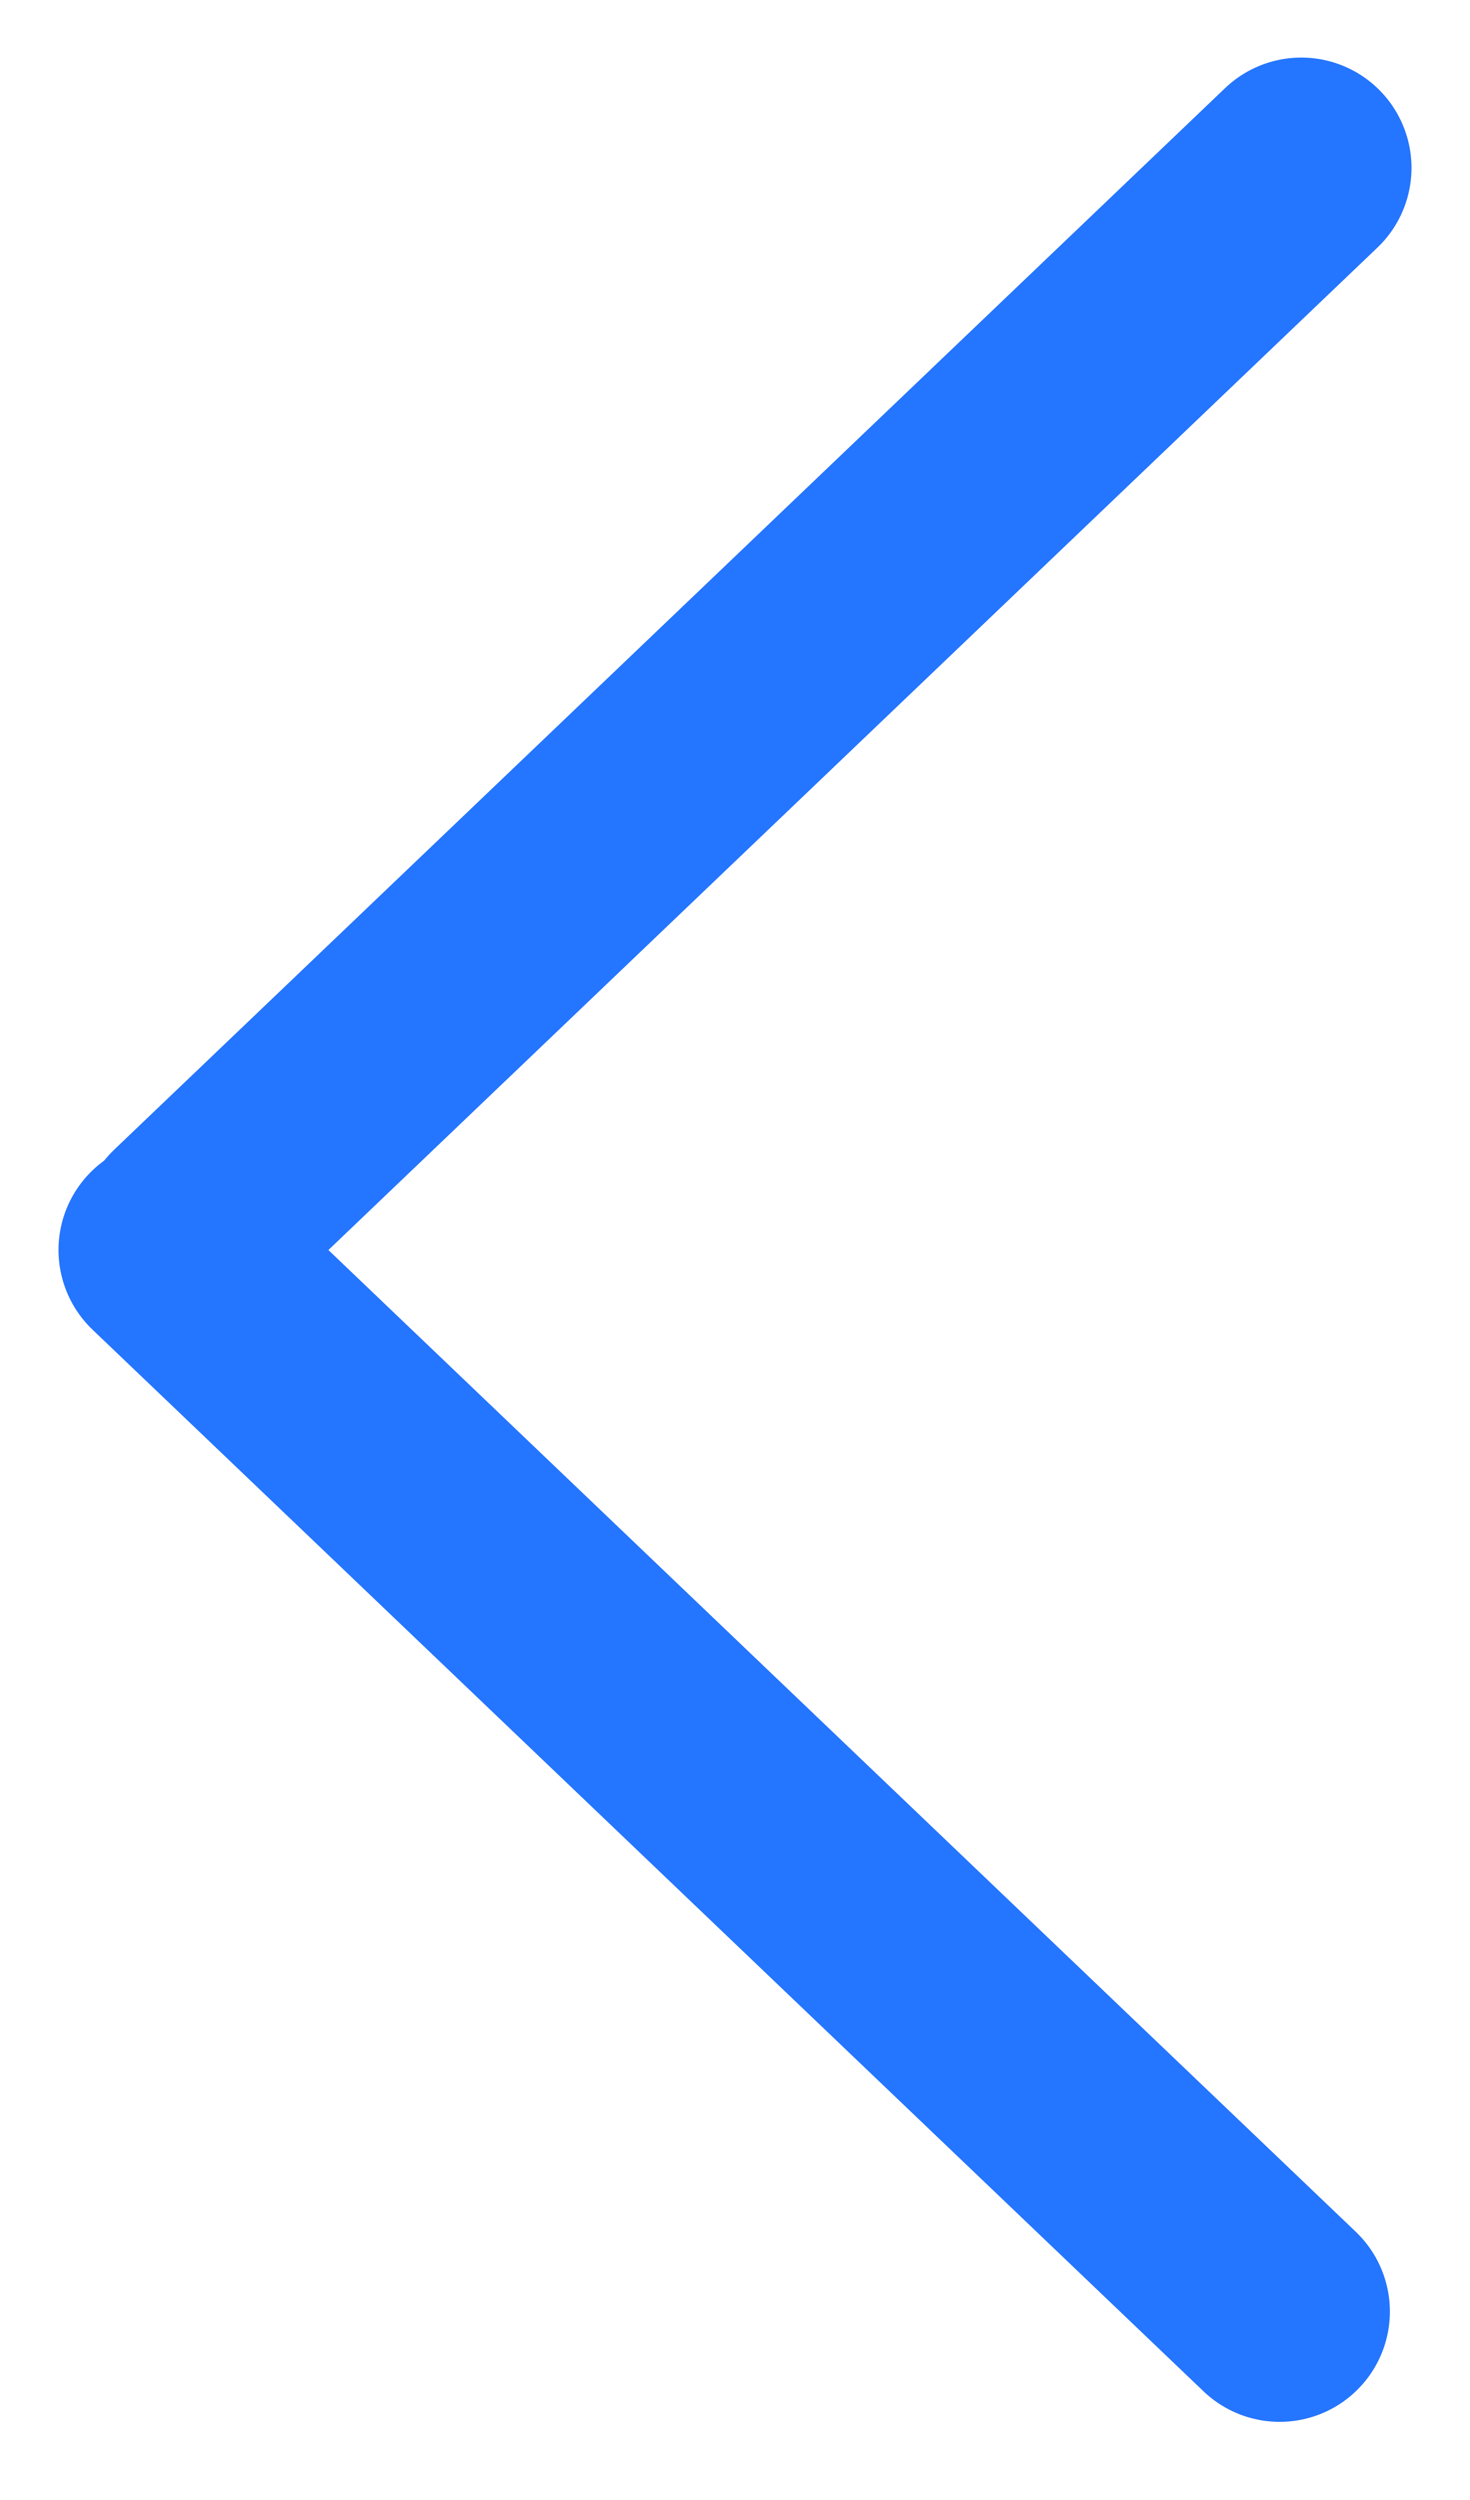 <?xml version="1.0" encoding="UTF-8" standalone="no"?>
<svg width="20px" height="34px" viewBox="0 0 20 34" version="1.1" xmlns="http://www.w3.org/2000/svg" xmlns:xlink="http://www.w3.org/1999/xlink">
    <!-- Generator: sketchtool 3.8.2 (29753) - http://www.bohemiancoding.com/sketch -->
    <title>DAC8A825-5D28-4185-B086-5B7A3E5F9DB8</title>
    <desc>Created with sketchtool.</desc>
    <defs></defs>
    <g id="mobile" stroke="none" stroke-width="1" fill="none" fill-rule="evenodd">
        <g id="account-settings_mobile_Password2" transform="translate(-34, -217)">
            <rect id="Rectangle-116" fill="none" x="0" y="0" width="750" height="1381"></rect>
            <g id="Group-2" transform="translate(44, 234) scale(-1, 1) translate(-44, -234) translate(34, 217)" stroke="#2475ff" stroke-width="3" stroke-linecap="round">
                <path d="M2.296,2.283 L17.41,16.72" id="Line"></path>
                <path d="M2.296,17 L17.41,31.437" id="Line-Copy" transform="translate(10, 24.358) scale(-1, 1) translate(-10, -24.358) "></path>
            </g>
        </g>
    </g>
</svg>
